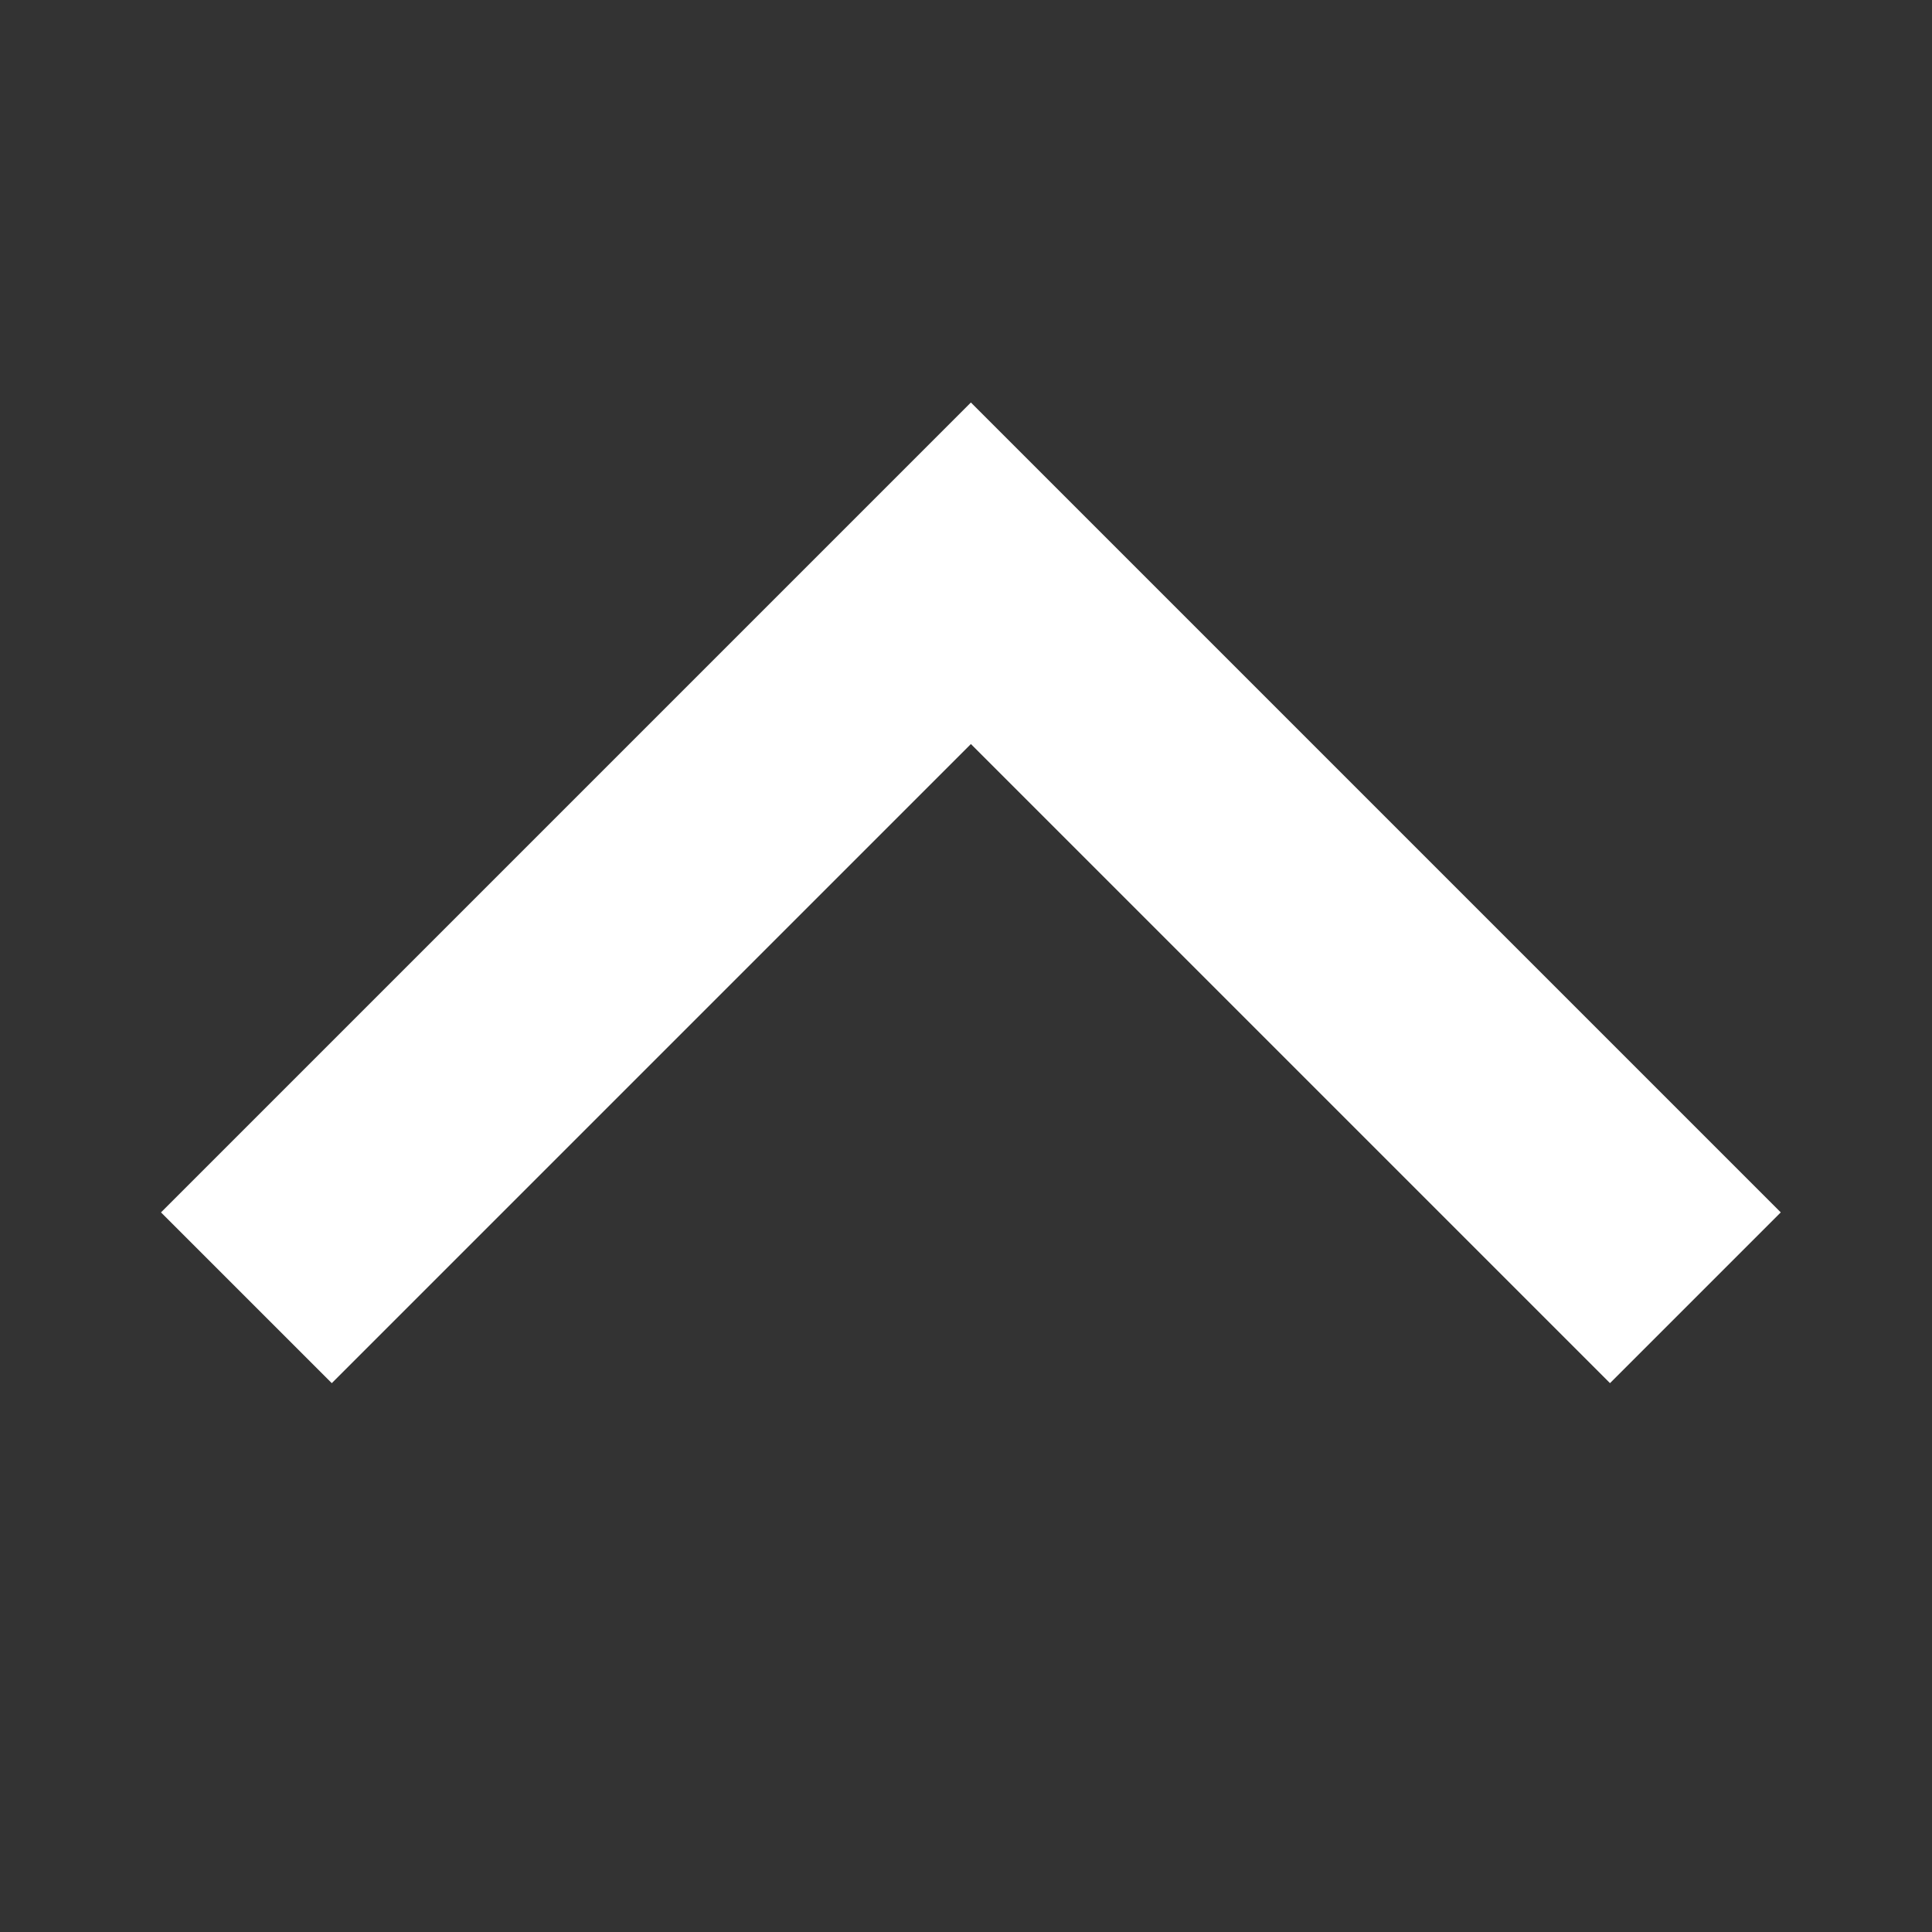 <svg xmlns="http://www.w3.org/2000/svg" width="96" height="96" viewBox="0 0 96 96"><rect x="0" y="0" width="96" height="96" fill="#333333" stroke="none"/><g transform="translate(1242 2753)"><rect width="96" height="96" transform="translate(-1242 -2753)" fill="none"/><path d="M136.243,72.364,168,40.607l31.757,31.757,8.485-8.485L168,23.636,127.757,63.879Z" transform="translate(-1361.757 -2756.636)" fill="#fff"/></g></svg>